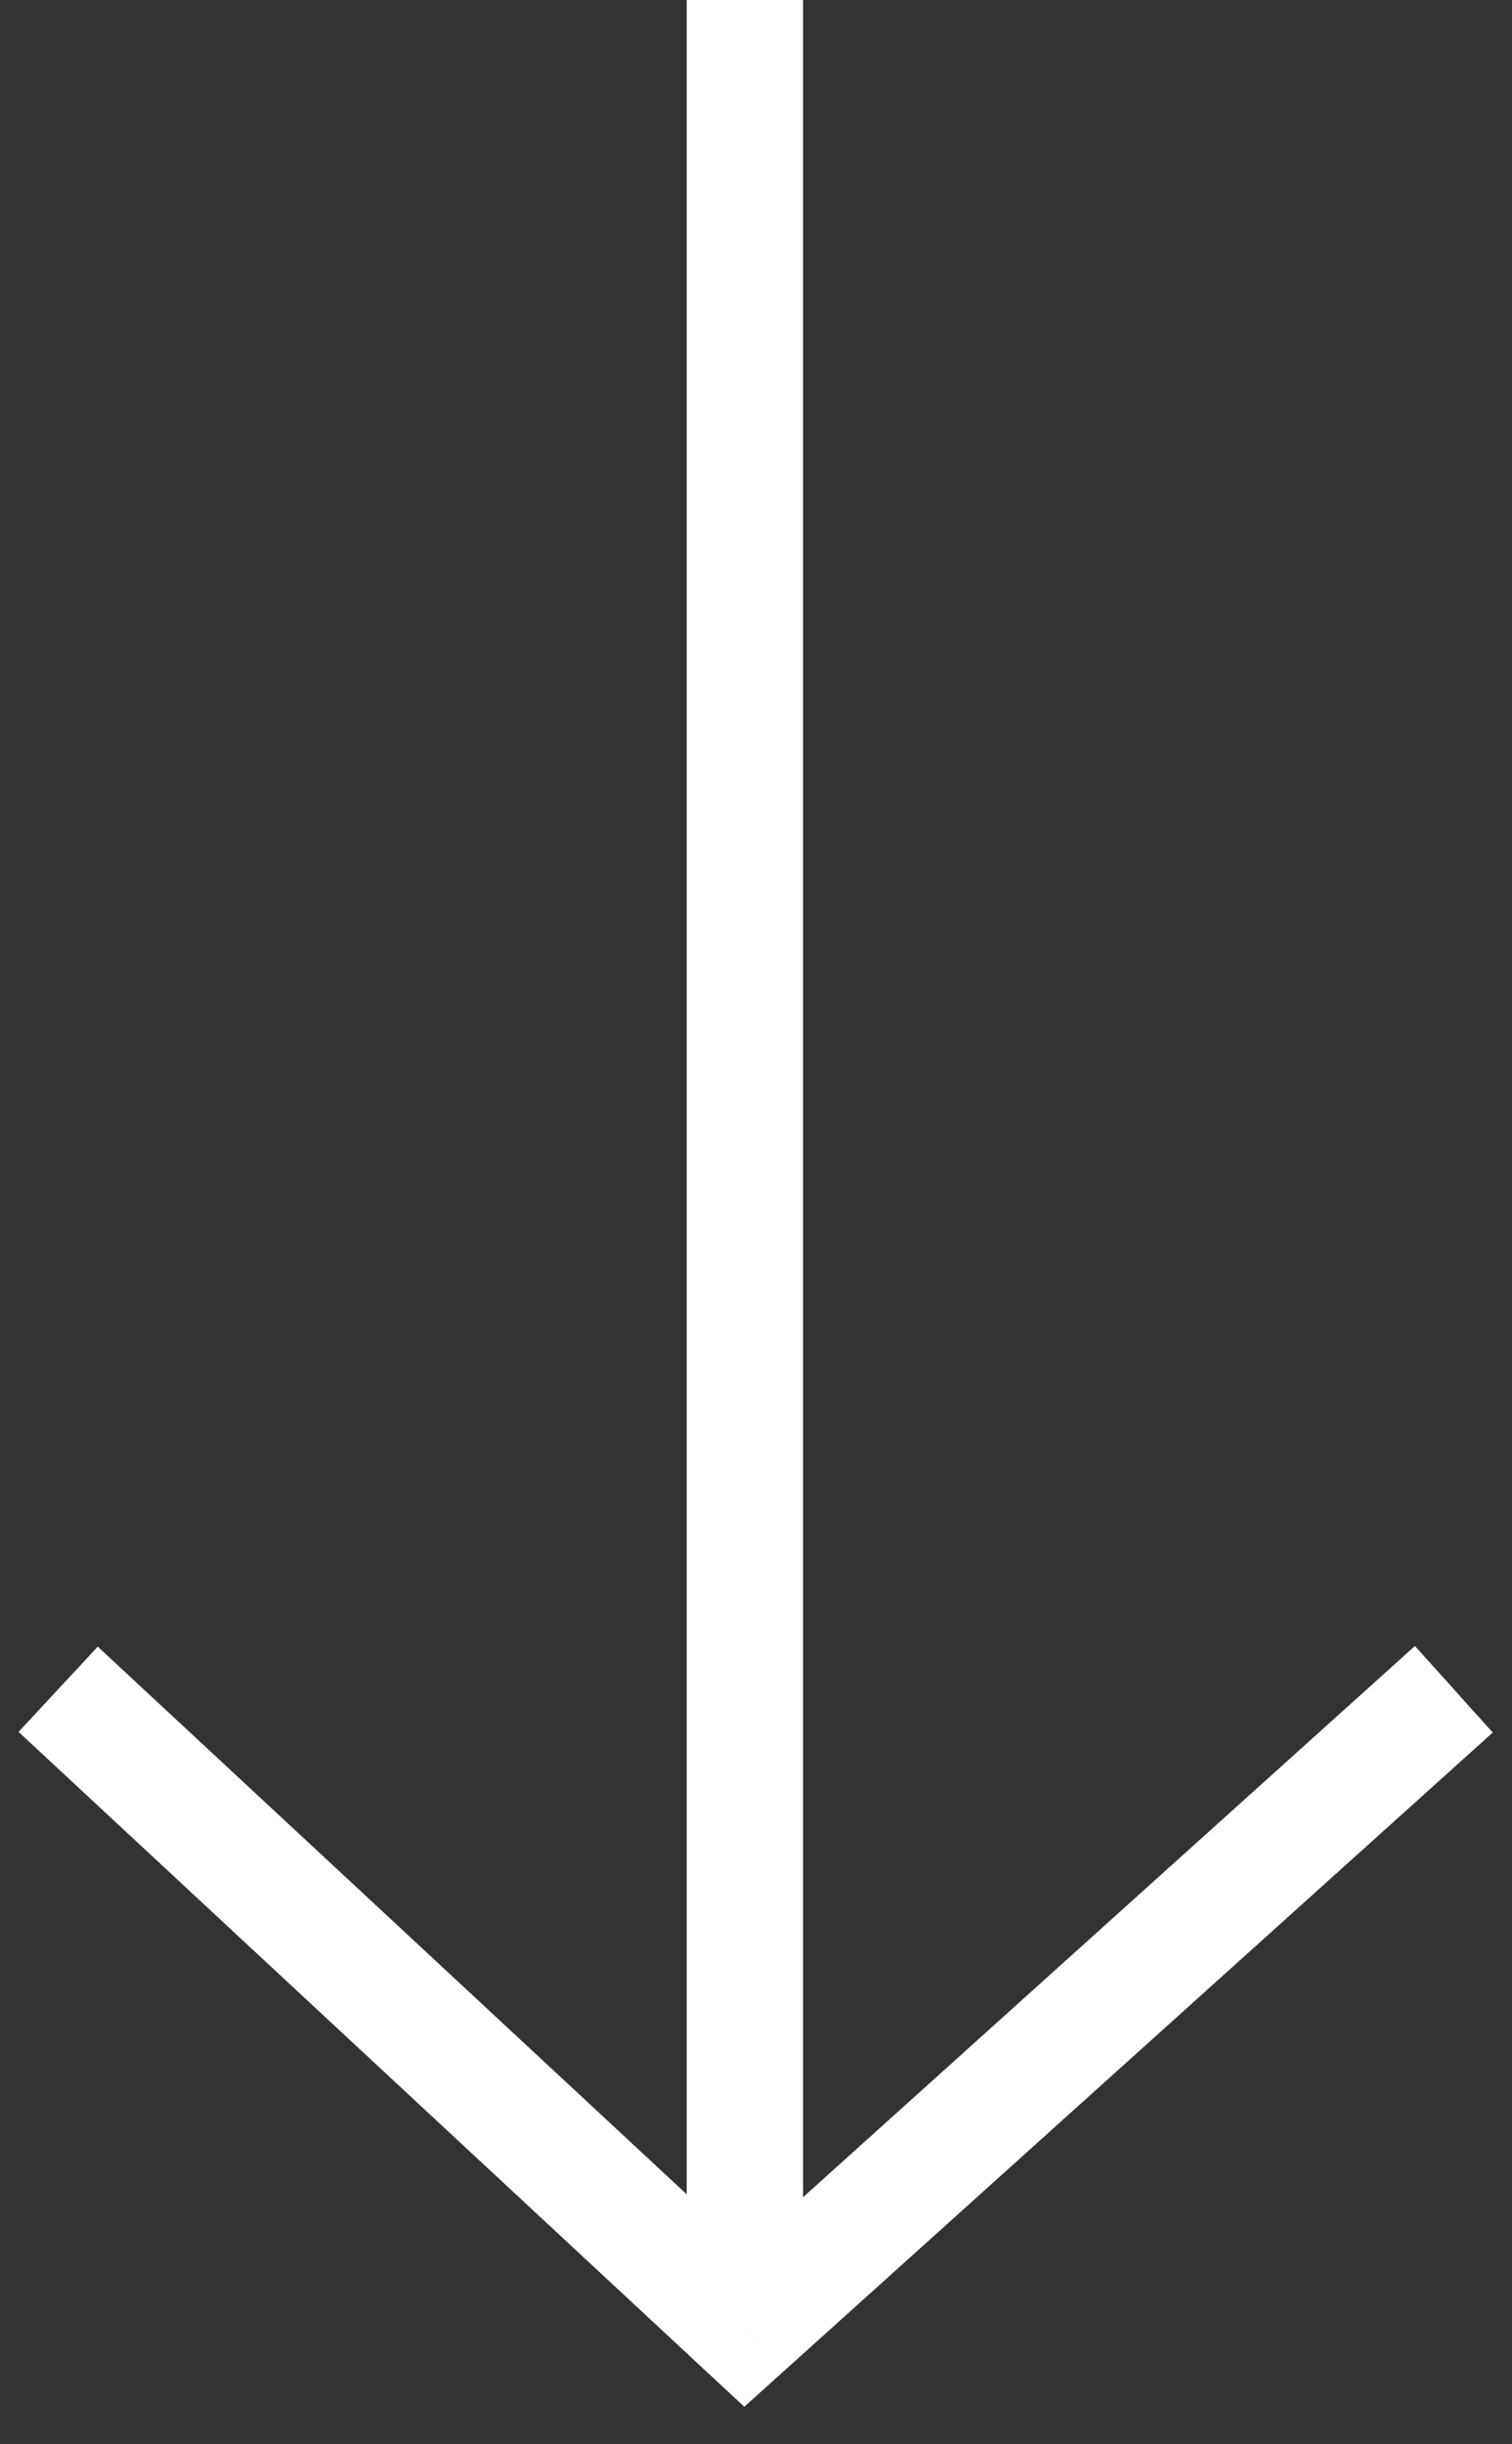 <svg width="26" height="42" viewBox="0 0 26 42" fill="none" xmlns="http://www.w3.org/2000/svg">
<rect x="0" y="0" width="26" height="42" fill="#333333" stroke="none"/>
<path d="M12.809 40L12.129 40.733L12.799 41.355L13.479 40.743L12.809 40ZM11.809 -1.64509e-06L11.809 40H13.809L13.809 1.64509e-06L11.809 -1.64509e-06ZM13.49 39.267L1.681 28.294L0.319 29.759L12.129 40.733L13.49 39.267ZM13.479 40.743L25.669 29.77L24.331 28.283L12.14 39.257L13.479 40.743Z" fill="white"/>
</svg>
